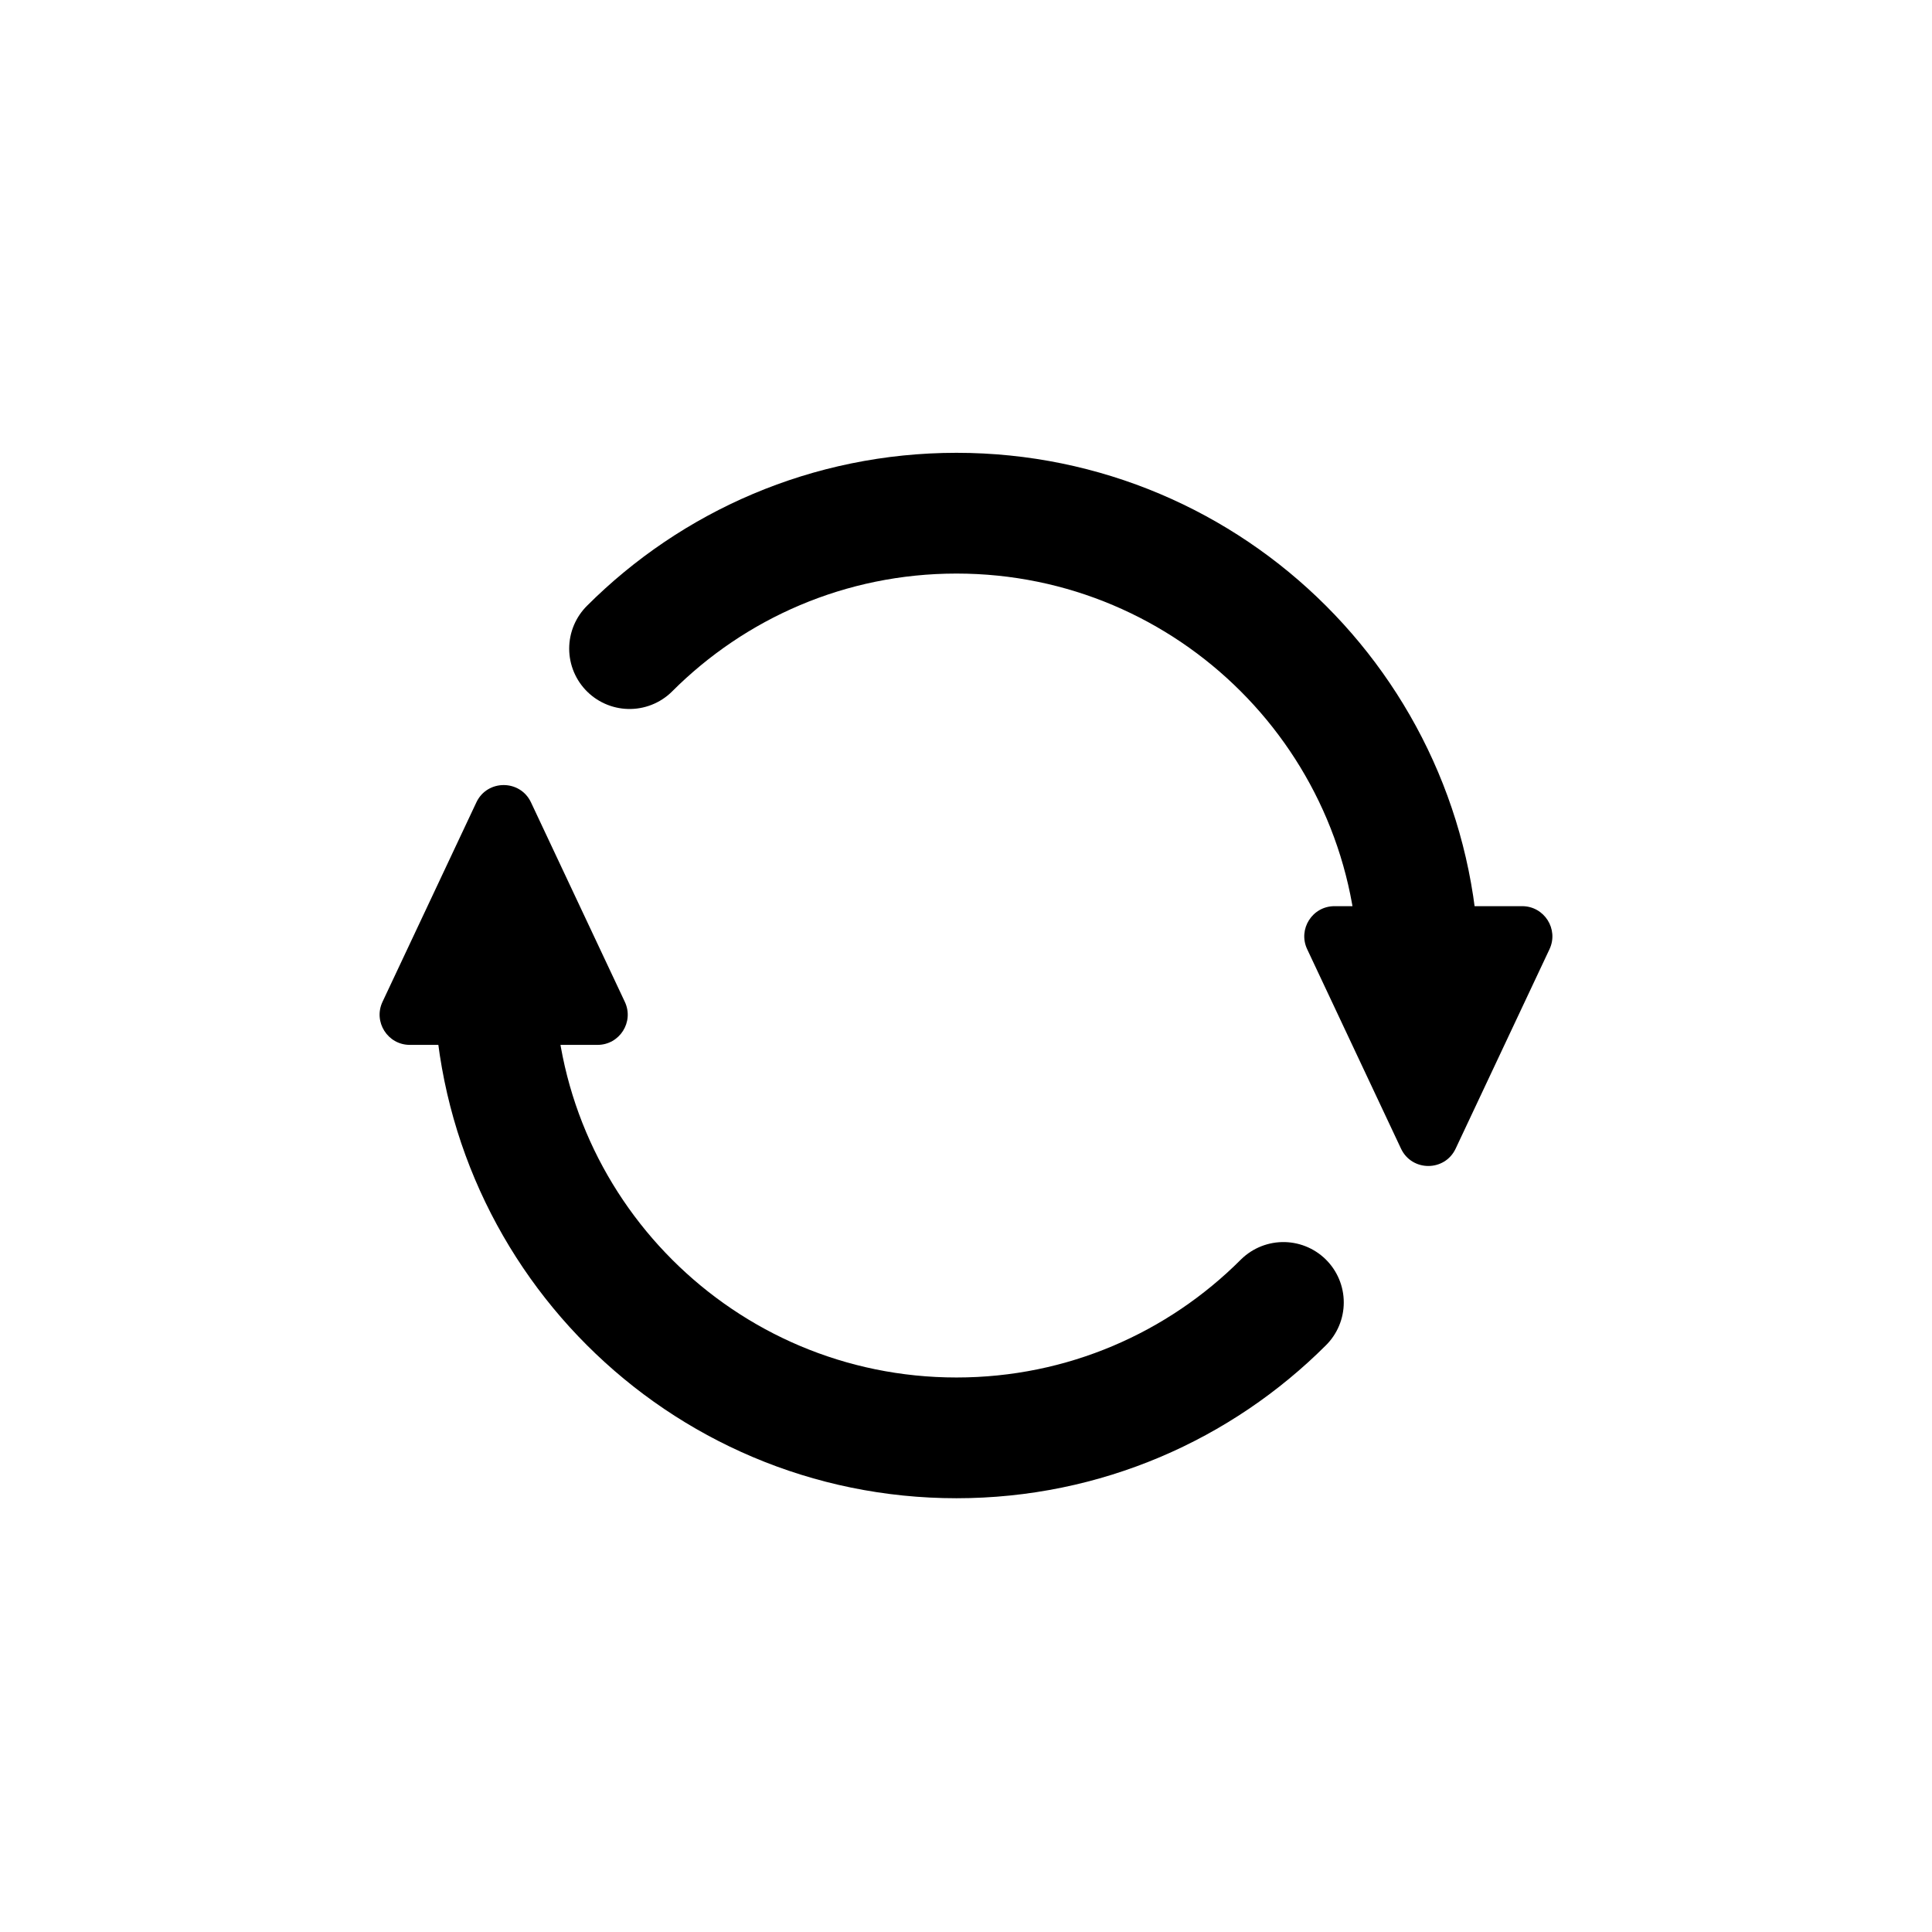 <svg width="64" height="64" viewBox="0 0 64 64" fill="none" xmlns="http://www.w3.org/2000/svg">
<path d="M47 32.315C47 23.857 40.143 17 31.685 17C27.456 17 23.627 18.714 20.855 21.486M16.369 32.315C16.369 40.774 23.226 47.631 31.685 47.631C35.914 47.631 39.743 45.916 42.514 43.145" stroke="black" stroke-width="4" stroke-linecap="round"/>
<path d="M15.78 26.58C16.14 25.815 17.229 25.815 17.59 26.58L20.698 33.187C21.011 33.85 20.527 34.613 19.794 34.613H13.576C12.843 34.613 12.359 33.85 12.671 33.187L15.78 26.58Z" fill="black"/>
<path d="M48.22 38.05C47.86 38.816 46.771 38.816 46.41 38.05L43.302 31.444C42.989 30.781 43.473 30.018 44.206 30.018L50.424 30.018C51.157 30.018 51.641 30.781 51.329 31.444L48.22 38.05Z" fill="black"/>
</svg>
